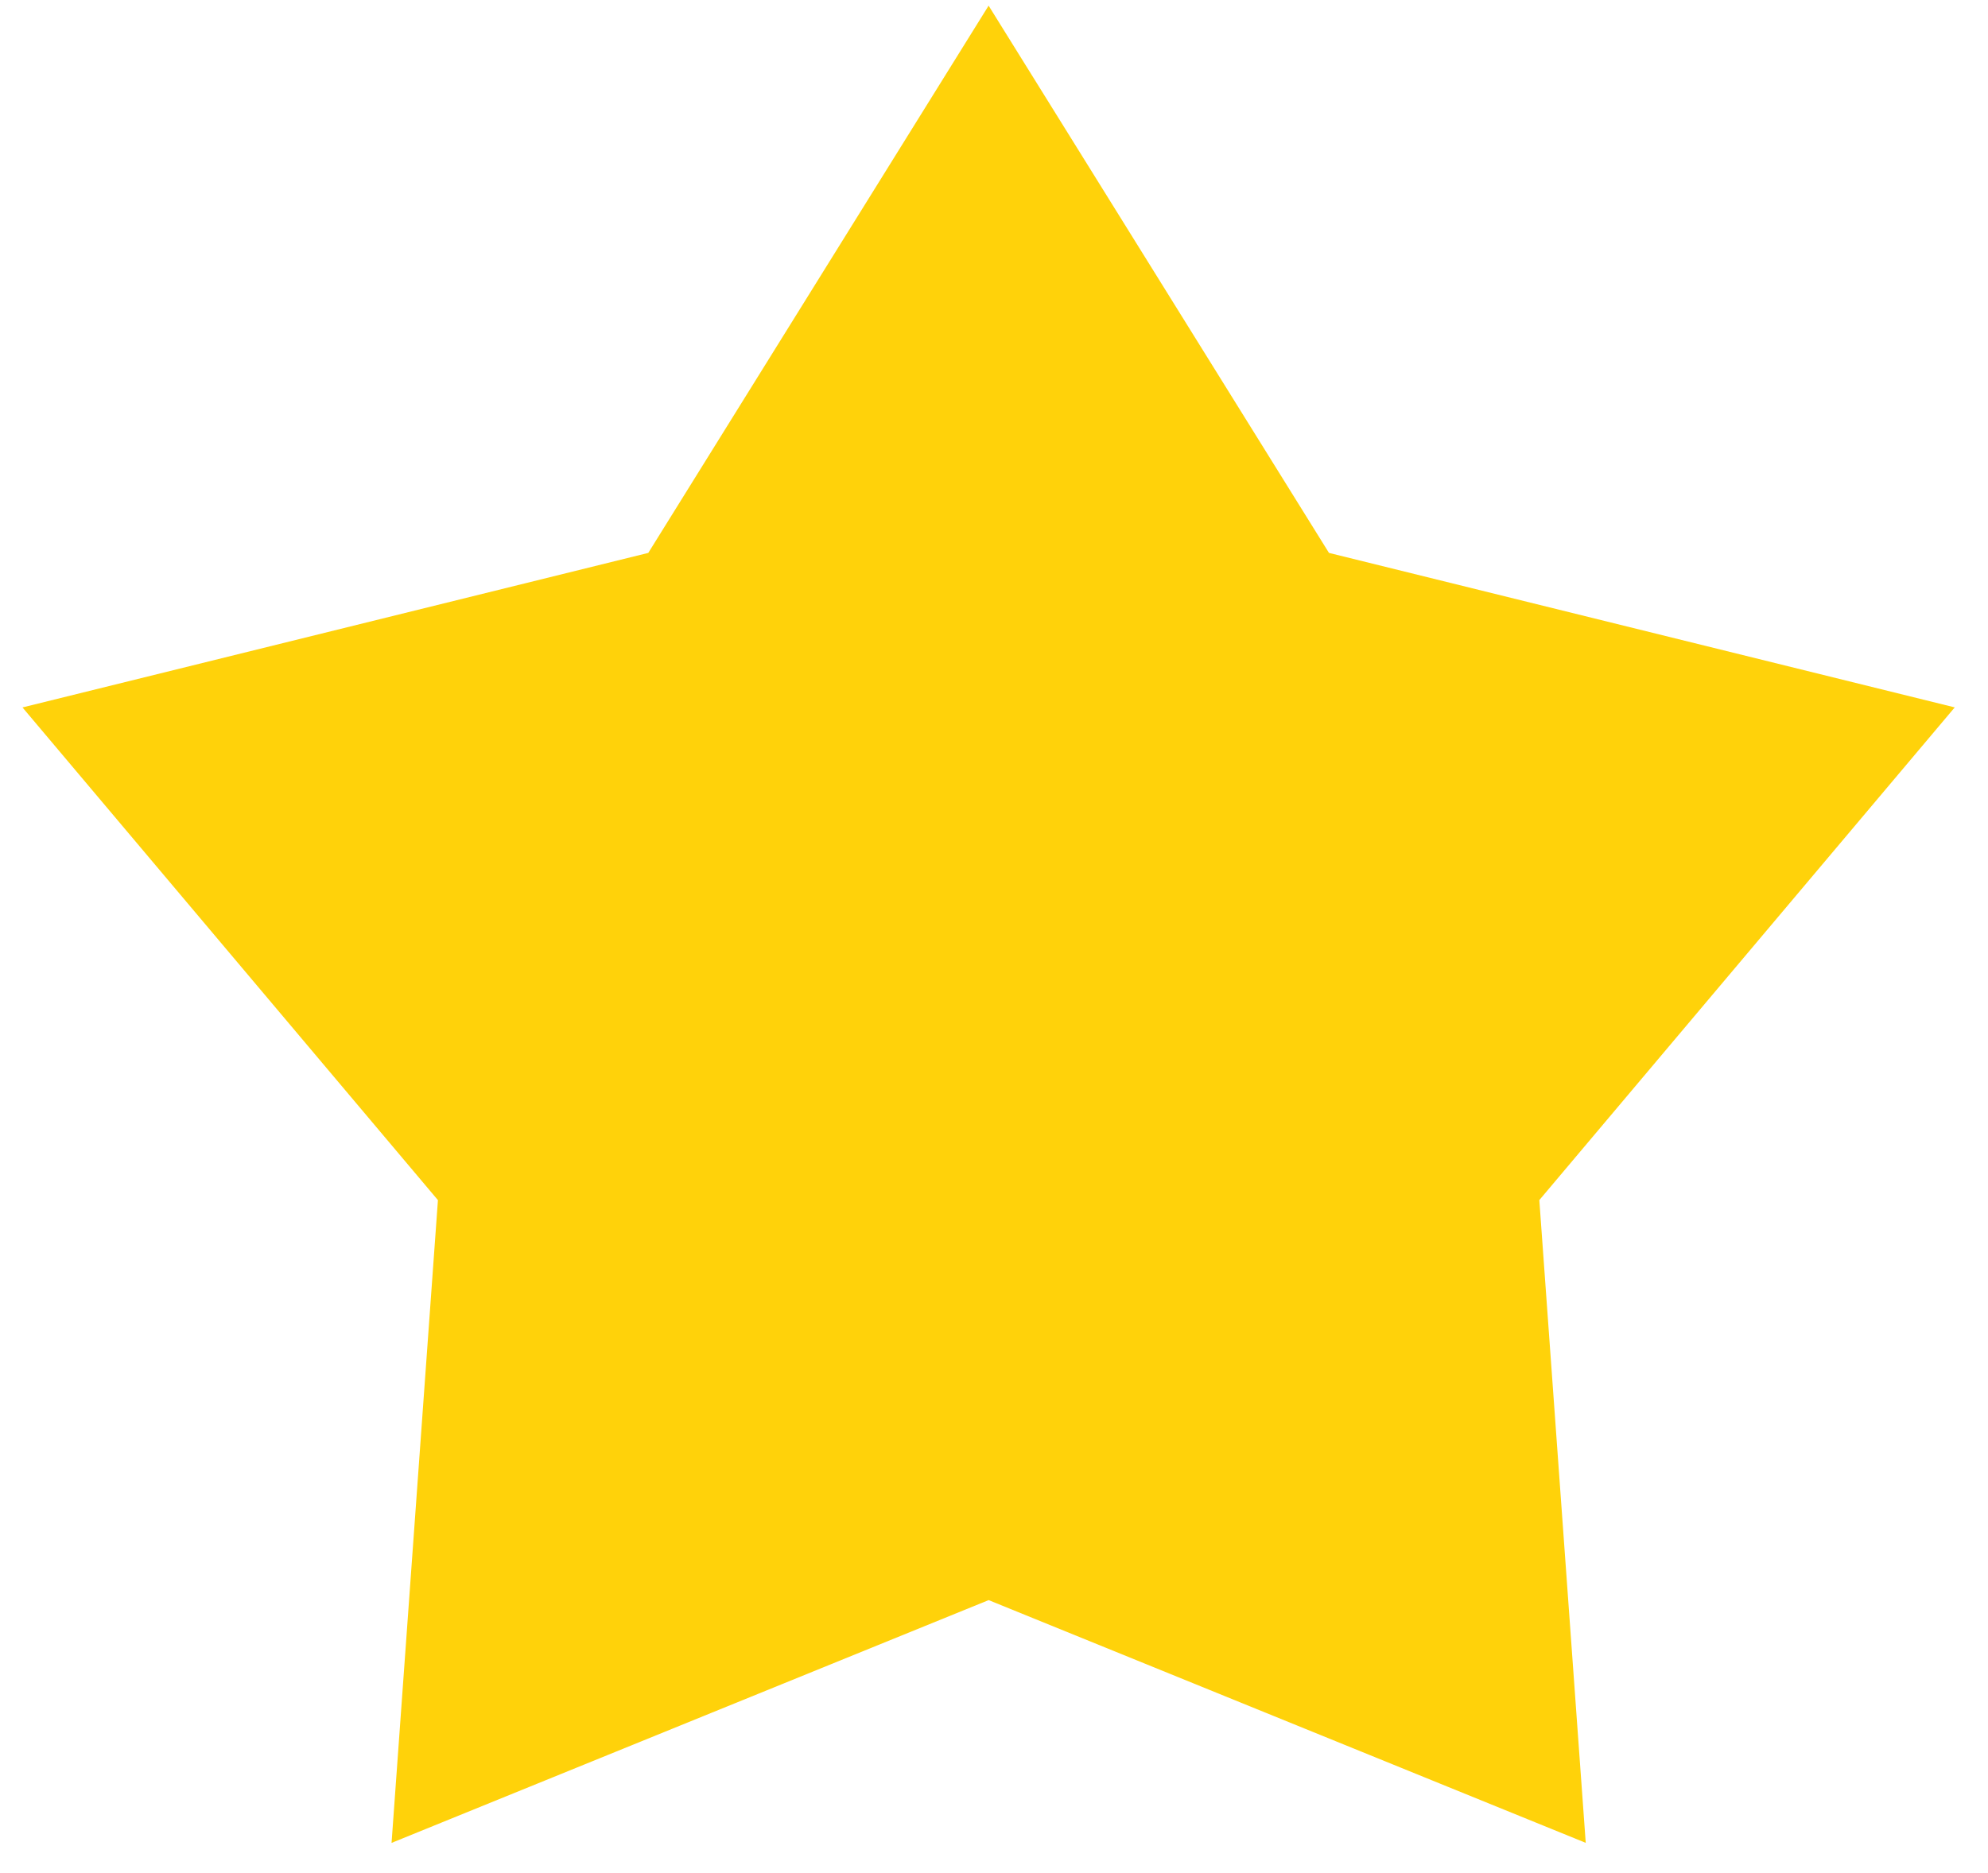 <svg width="52" height="49" viewBox="0 0 52 49" fill="none" xmlns="http://www.w3.org/2000/svg">
<path d="M25.859 0.148L34.762 14.466L51.13 18.508L40.264 31.399L41.478 48.216L25.86 41.865L10.242 48.217L11.455 31.4L0.588 18.509L16.957 14.466L25.859 0.148Z" fill="#FFD20A"/>
</svg>
